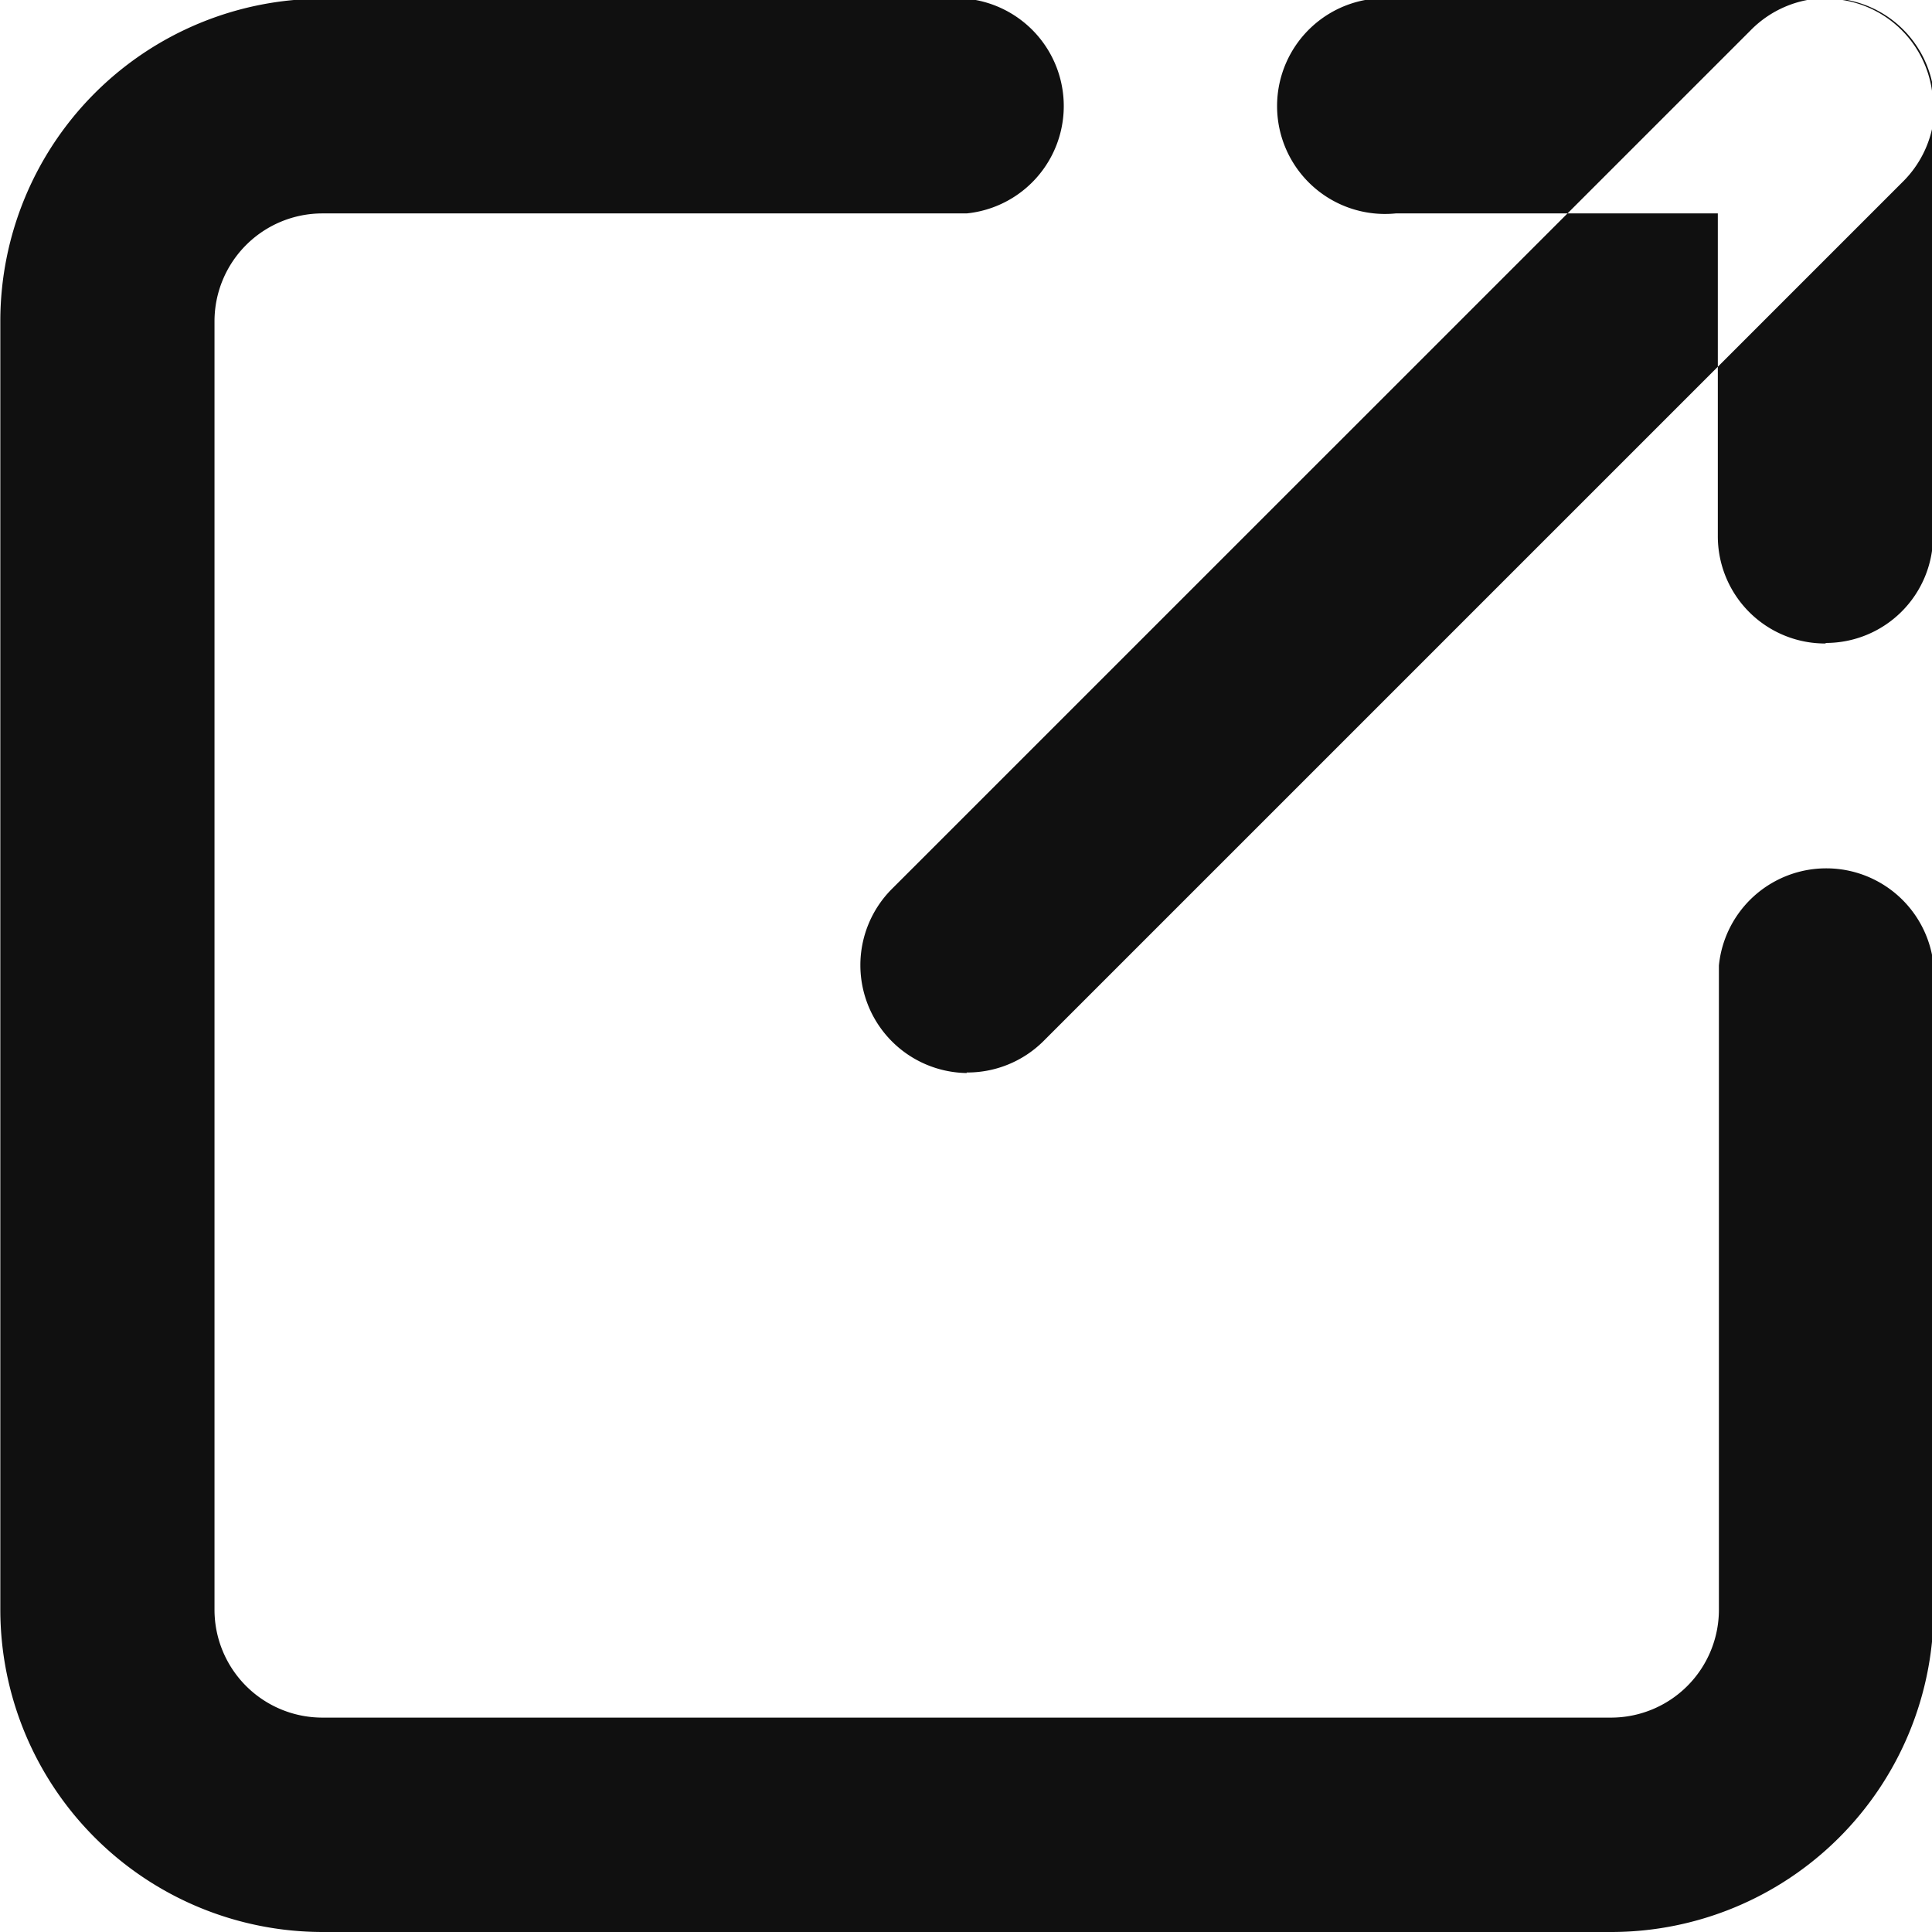 <svg xmlns="http://www.w3.org/2000/svg" width="17.906" height="17.906" viewBox="0 0 17.906 17.906">
<defs>
    <style>
      .cls-1 {
        fill: #101010;
        fill-rule: evenodd;
      }
    </style>
  </defs>
  <path id="icon" class="cls-1" d="M334.9,233H322.957a2.989,2.989,0,0,1-2.985-2.986V218.068a2.989,2.989,0,0,1,2.985-2.986h5.971a1,1,0,0,1,0,1.99h-5.971a1,1,0,0,0-1,1v11.941a1,1,0,0,0,1,1H334.9a1,1,0,0,0,1-1v-5.971a1,1,0,0,1,1.99,0v5.971A2.989,2.989,0,0,1,334.9,233Zm1.99-11.942a0.994,0.994,0,0,1-1-1v-2.986h-2.985a1,1,0,1,1,0-1.99h3.98a0.994,0.994,0,0,1,1,1v3.981A0.994,0.994,0,0,1,336.889,221.053Zm-7.961,3.981a1,1,0,0,1-.7-1.7l7.962-7.961a0.995,0.995,0,1,1,1.407,1.407l-7.961,7.961A1,1,0,0,1,328.928,225.034Z" transform="translate(-319.969 -215.094)"/>
</svg>
